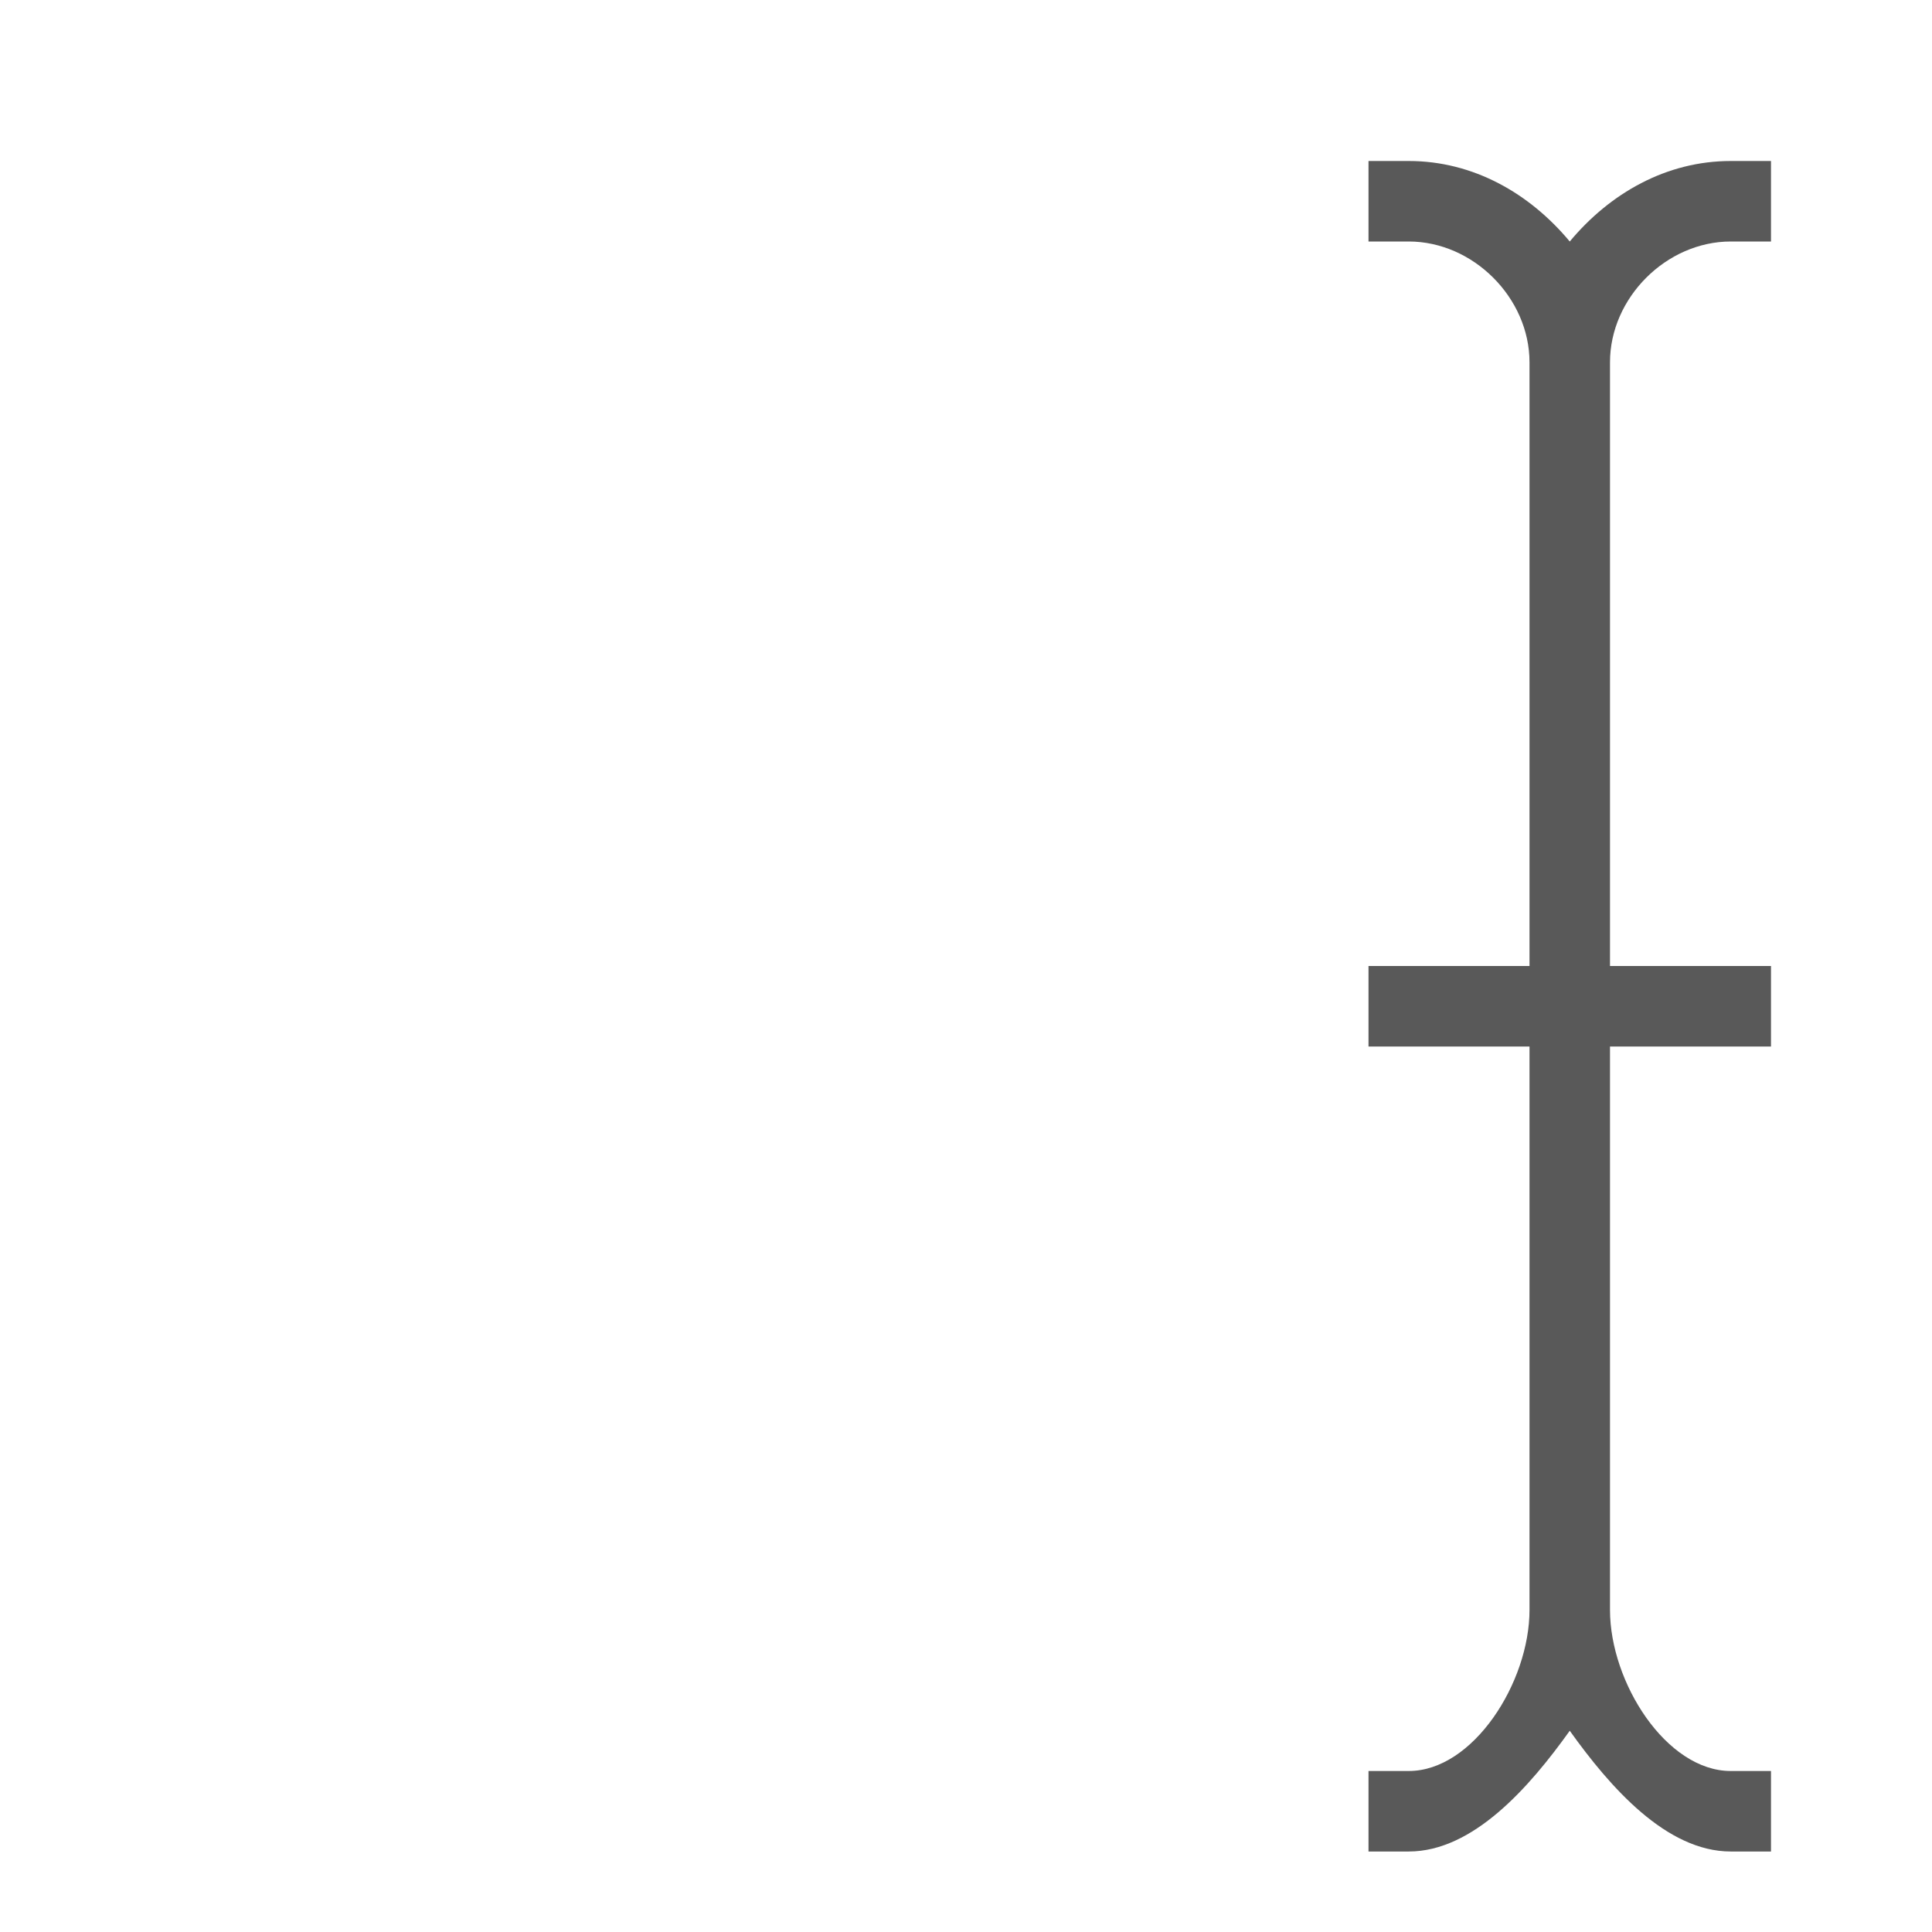 <?xml version="1.0" encoding="utf-8"?>
<!-- Generated by IcoMoon.io -->
<!DOCTYPE svg PUBLIC "-//W3C//DTD SVG 1.1//EN" "http://www.w3.org/Graphics/SVG/1.1/DTD/svg11.dtd">
<svg version="1.1" xmlns="http://www.w3.org/2000/svg" xmlns:xlink="http://www.w3.org/1999/xlink" width="504" height="504" viewBox="0 0 504 504">
<g>
</g>
	<path d="M451.5 63h10.5v-21h-10.5c-16.8 0-31.5 8.4-42 21-10.5-12.6-25.2-21-42-21h-10.5v21h10.5c16.8 0 31.5 14.7 31.5 31.5v157.5h-42v21h42v147c0 18.9-14.7 42-31.5 42h-10.5v21h10.5c16.8 0 31.5-16.8 42-31.5 10.5 14.7 25.2 31.5 42 31.5h10.5v-21h-10.5c-16.8 0-31.5-23.1-31.5-42v-147h42v-21h-42v-157.5c0-16.8 14.7-31.5 31.5-31.5z" fill="#595959" />
</svg>
